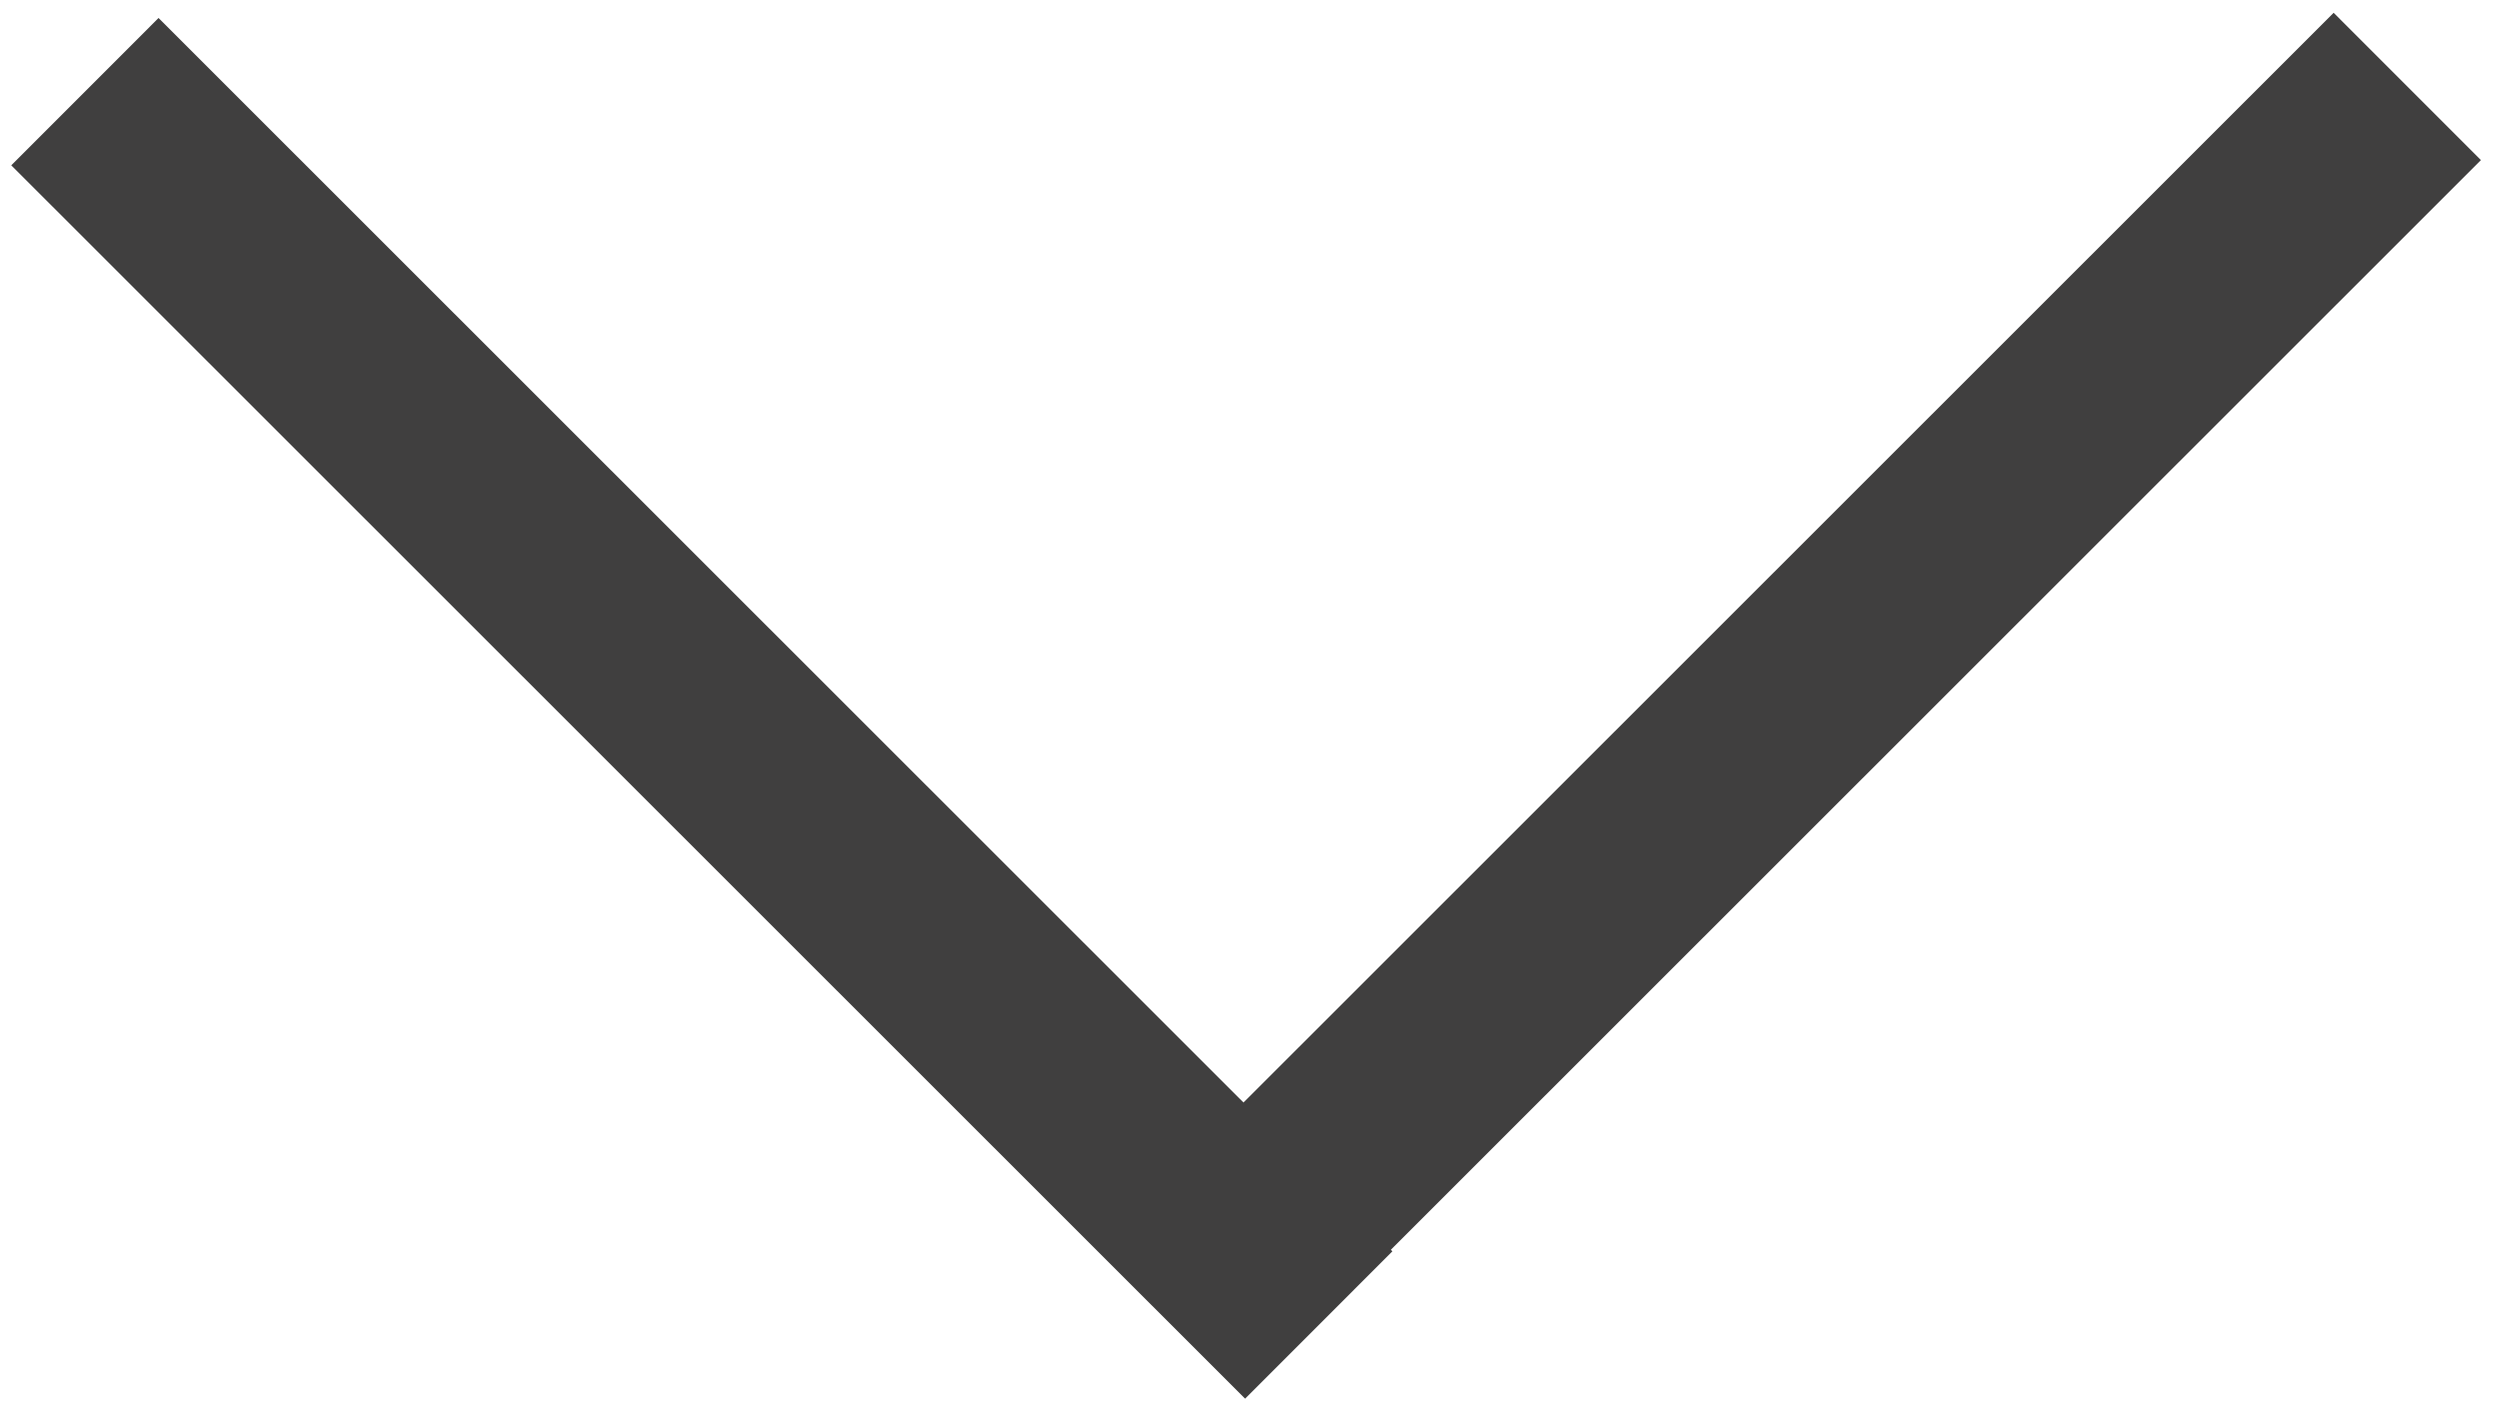 <?xml version="1.0" encoding="utf-8"?>
<!-- Generator: Adobe Illustrator 23.0.2, SVG Export Plug-In . SVG Version: 6.00 Build 0)  -->
<svg version="1.1" id="Layer_1" xmlns="http://www.w3.org/2000/svg" xmlns:xlink="http://www.w3.org/1999/xlink" x="0px" y="0px"
	 viewBox="0 0 480 274" style="enable-background:new 0 0 480 274;" xml:space="preserve">
<style type="text/css">
	.st0{fill:none;stroke:#403F3F;stroke-width:40;stroke-miterlimit:10;}
</style>
<title>pil_ned</title>
<line class="st0" x1="225.3" y1="253.4" x2="462.2" y2="16.6"/>
<line class="st0" x1="16.3" y1="17.6" x2="253.2" y2="254.4"/>
</svg>
